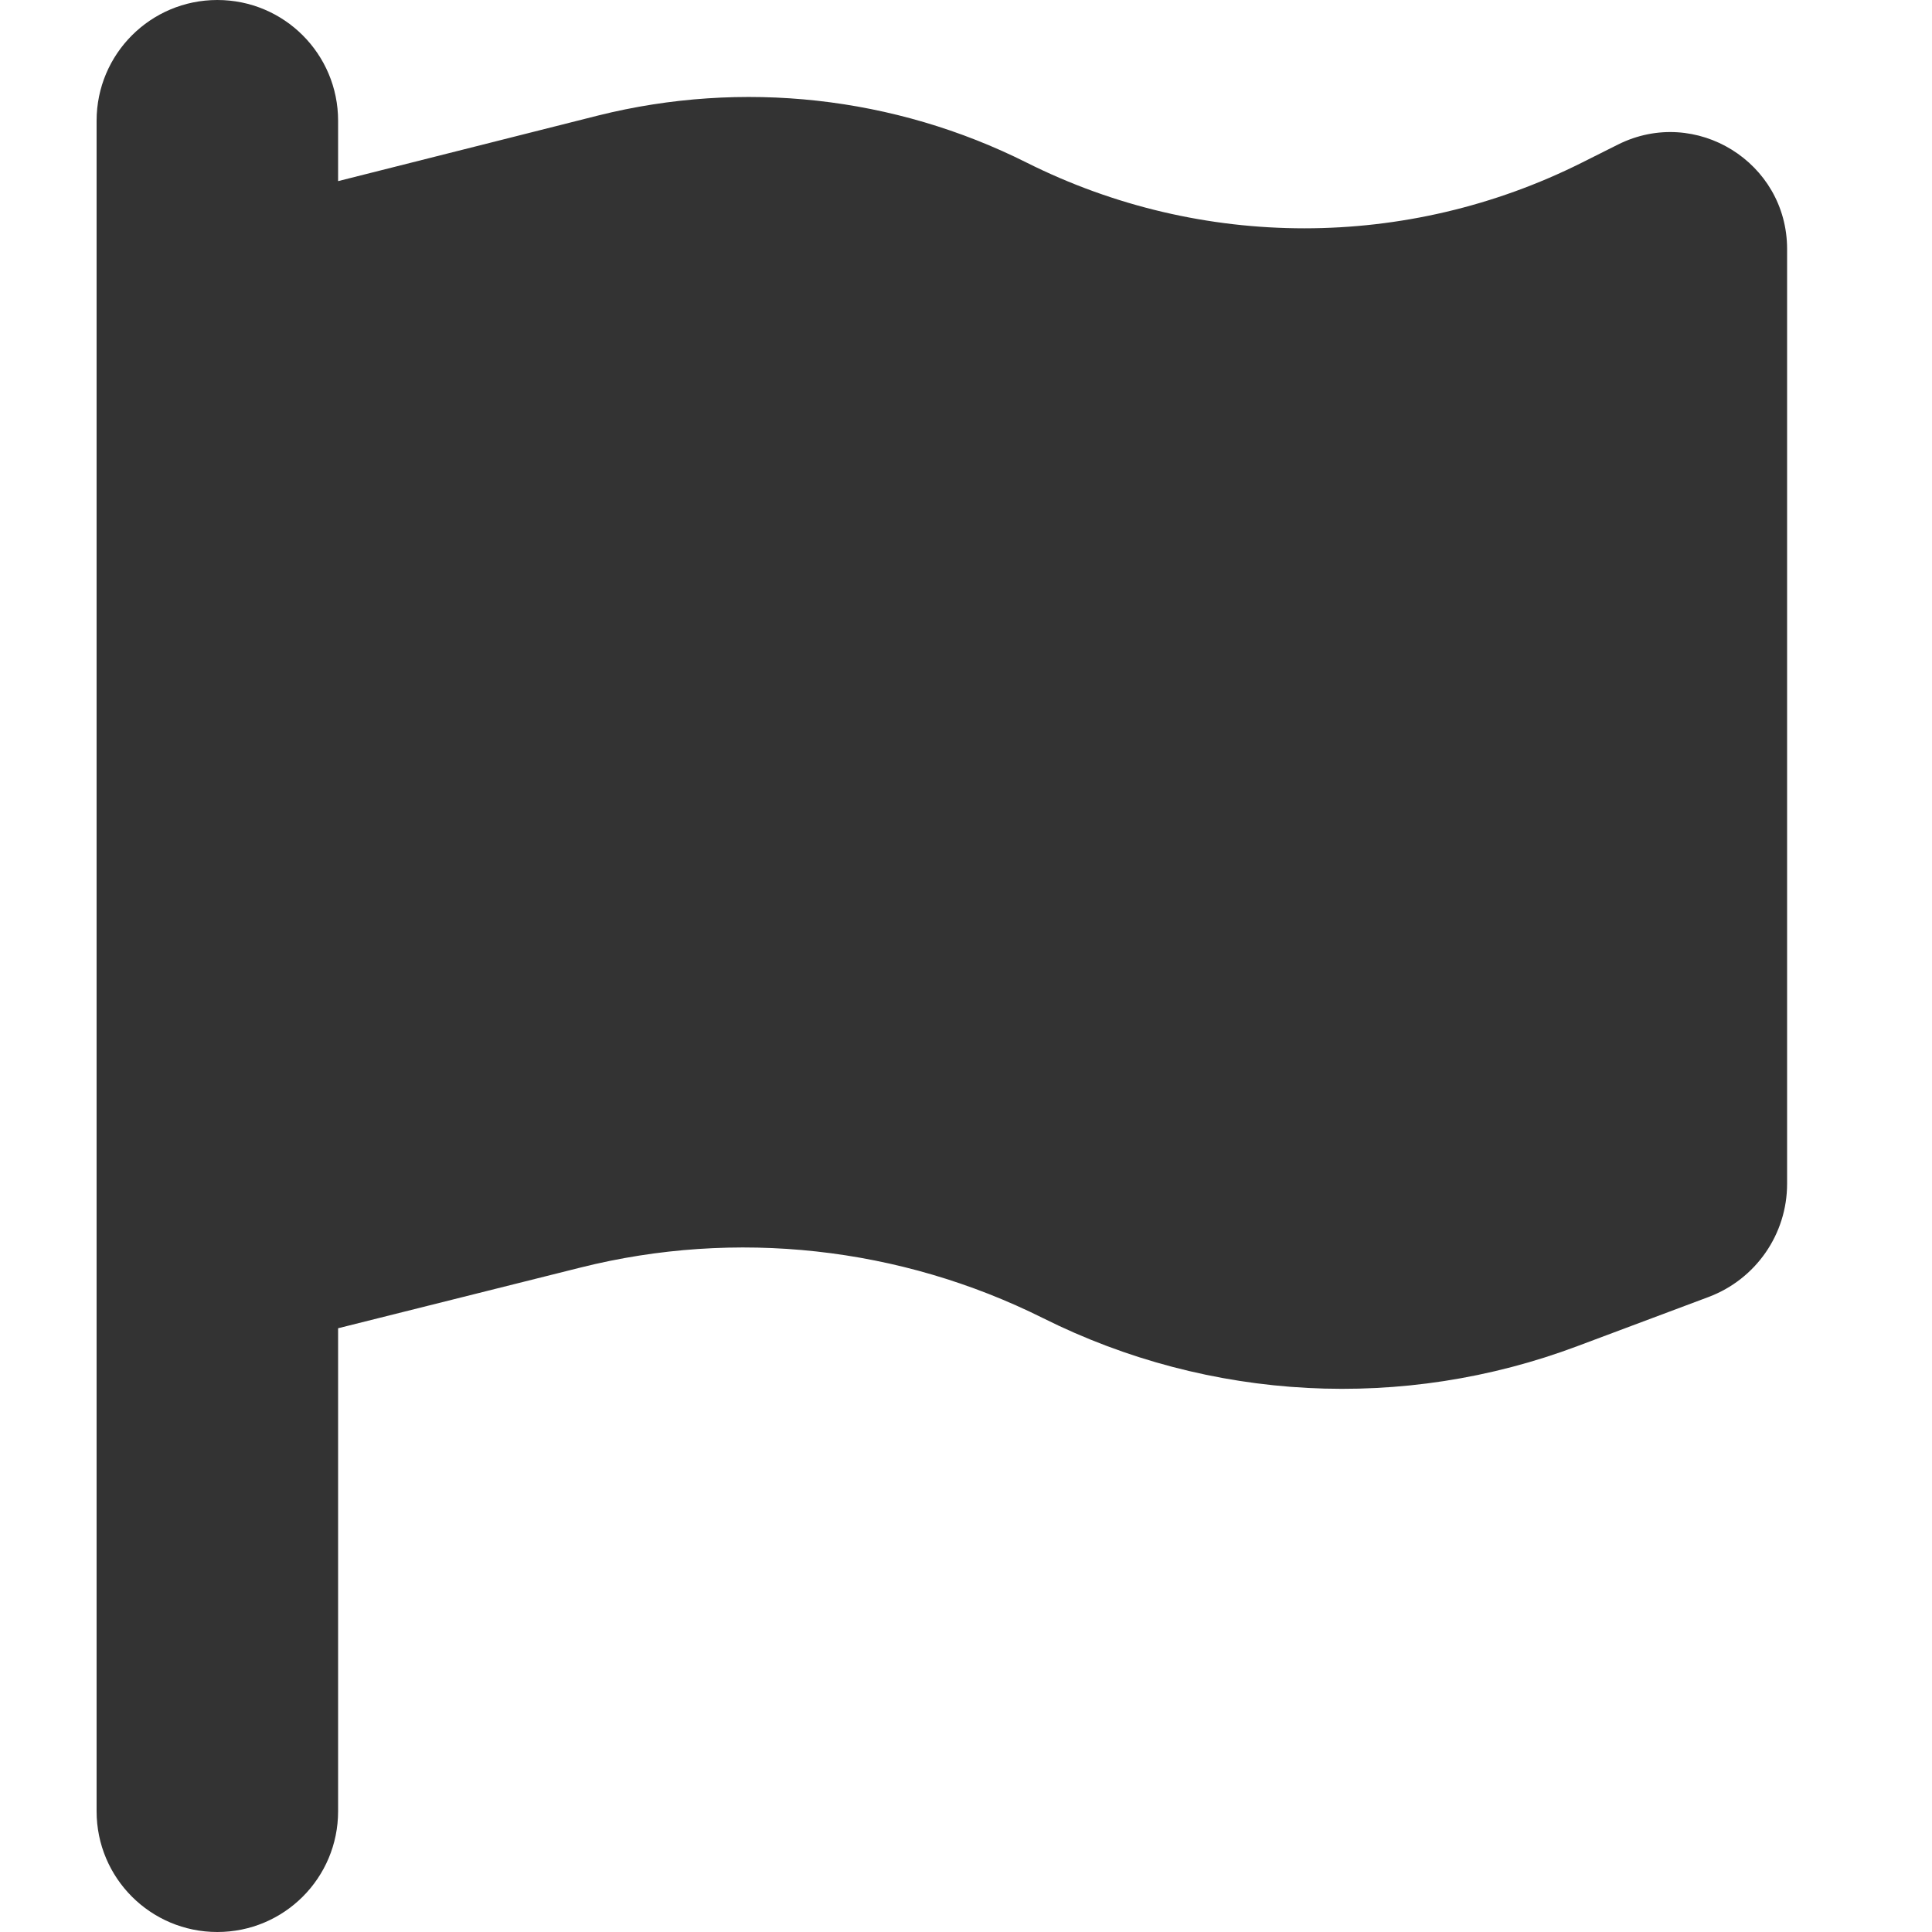 <svg width="20" height="20" viewBox="0 0 20 20" fill="none" xmlns="http://www.w3.org/2000/svg">
<g id="WA.flag">
<path id="icon" d="M3.5 1.25C3.5 0.559 2.941 0 2.25 0C1.559 0 1 0.559 1 1.25V2.5V14.375V18.75C1 19.441 1.559 20 2.25 20C2.941 20 3.5 19.441 3.5 18.75V13.75L6.012 13.121C7.617 12.719 9.316 12.906 10.797 13.645C12.523 14.508 14.527 14.613 16.332 13.934L17.688 13.426C18.176 13.242 18.5 12.777 18.5 12.254V2.578C18.5 1.68 17.555 1.094 16.75 1.496L16.375 1.684C14.566 2.59 12.438 2.59 10.629 1.684C9.258 0.996 7.684 0.824 6.195 1.195L3.5 1.875V1.25Z" fill="#333333"/>
</g>
</svg>

